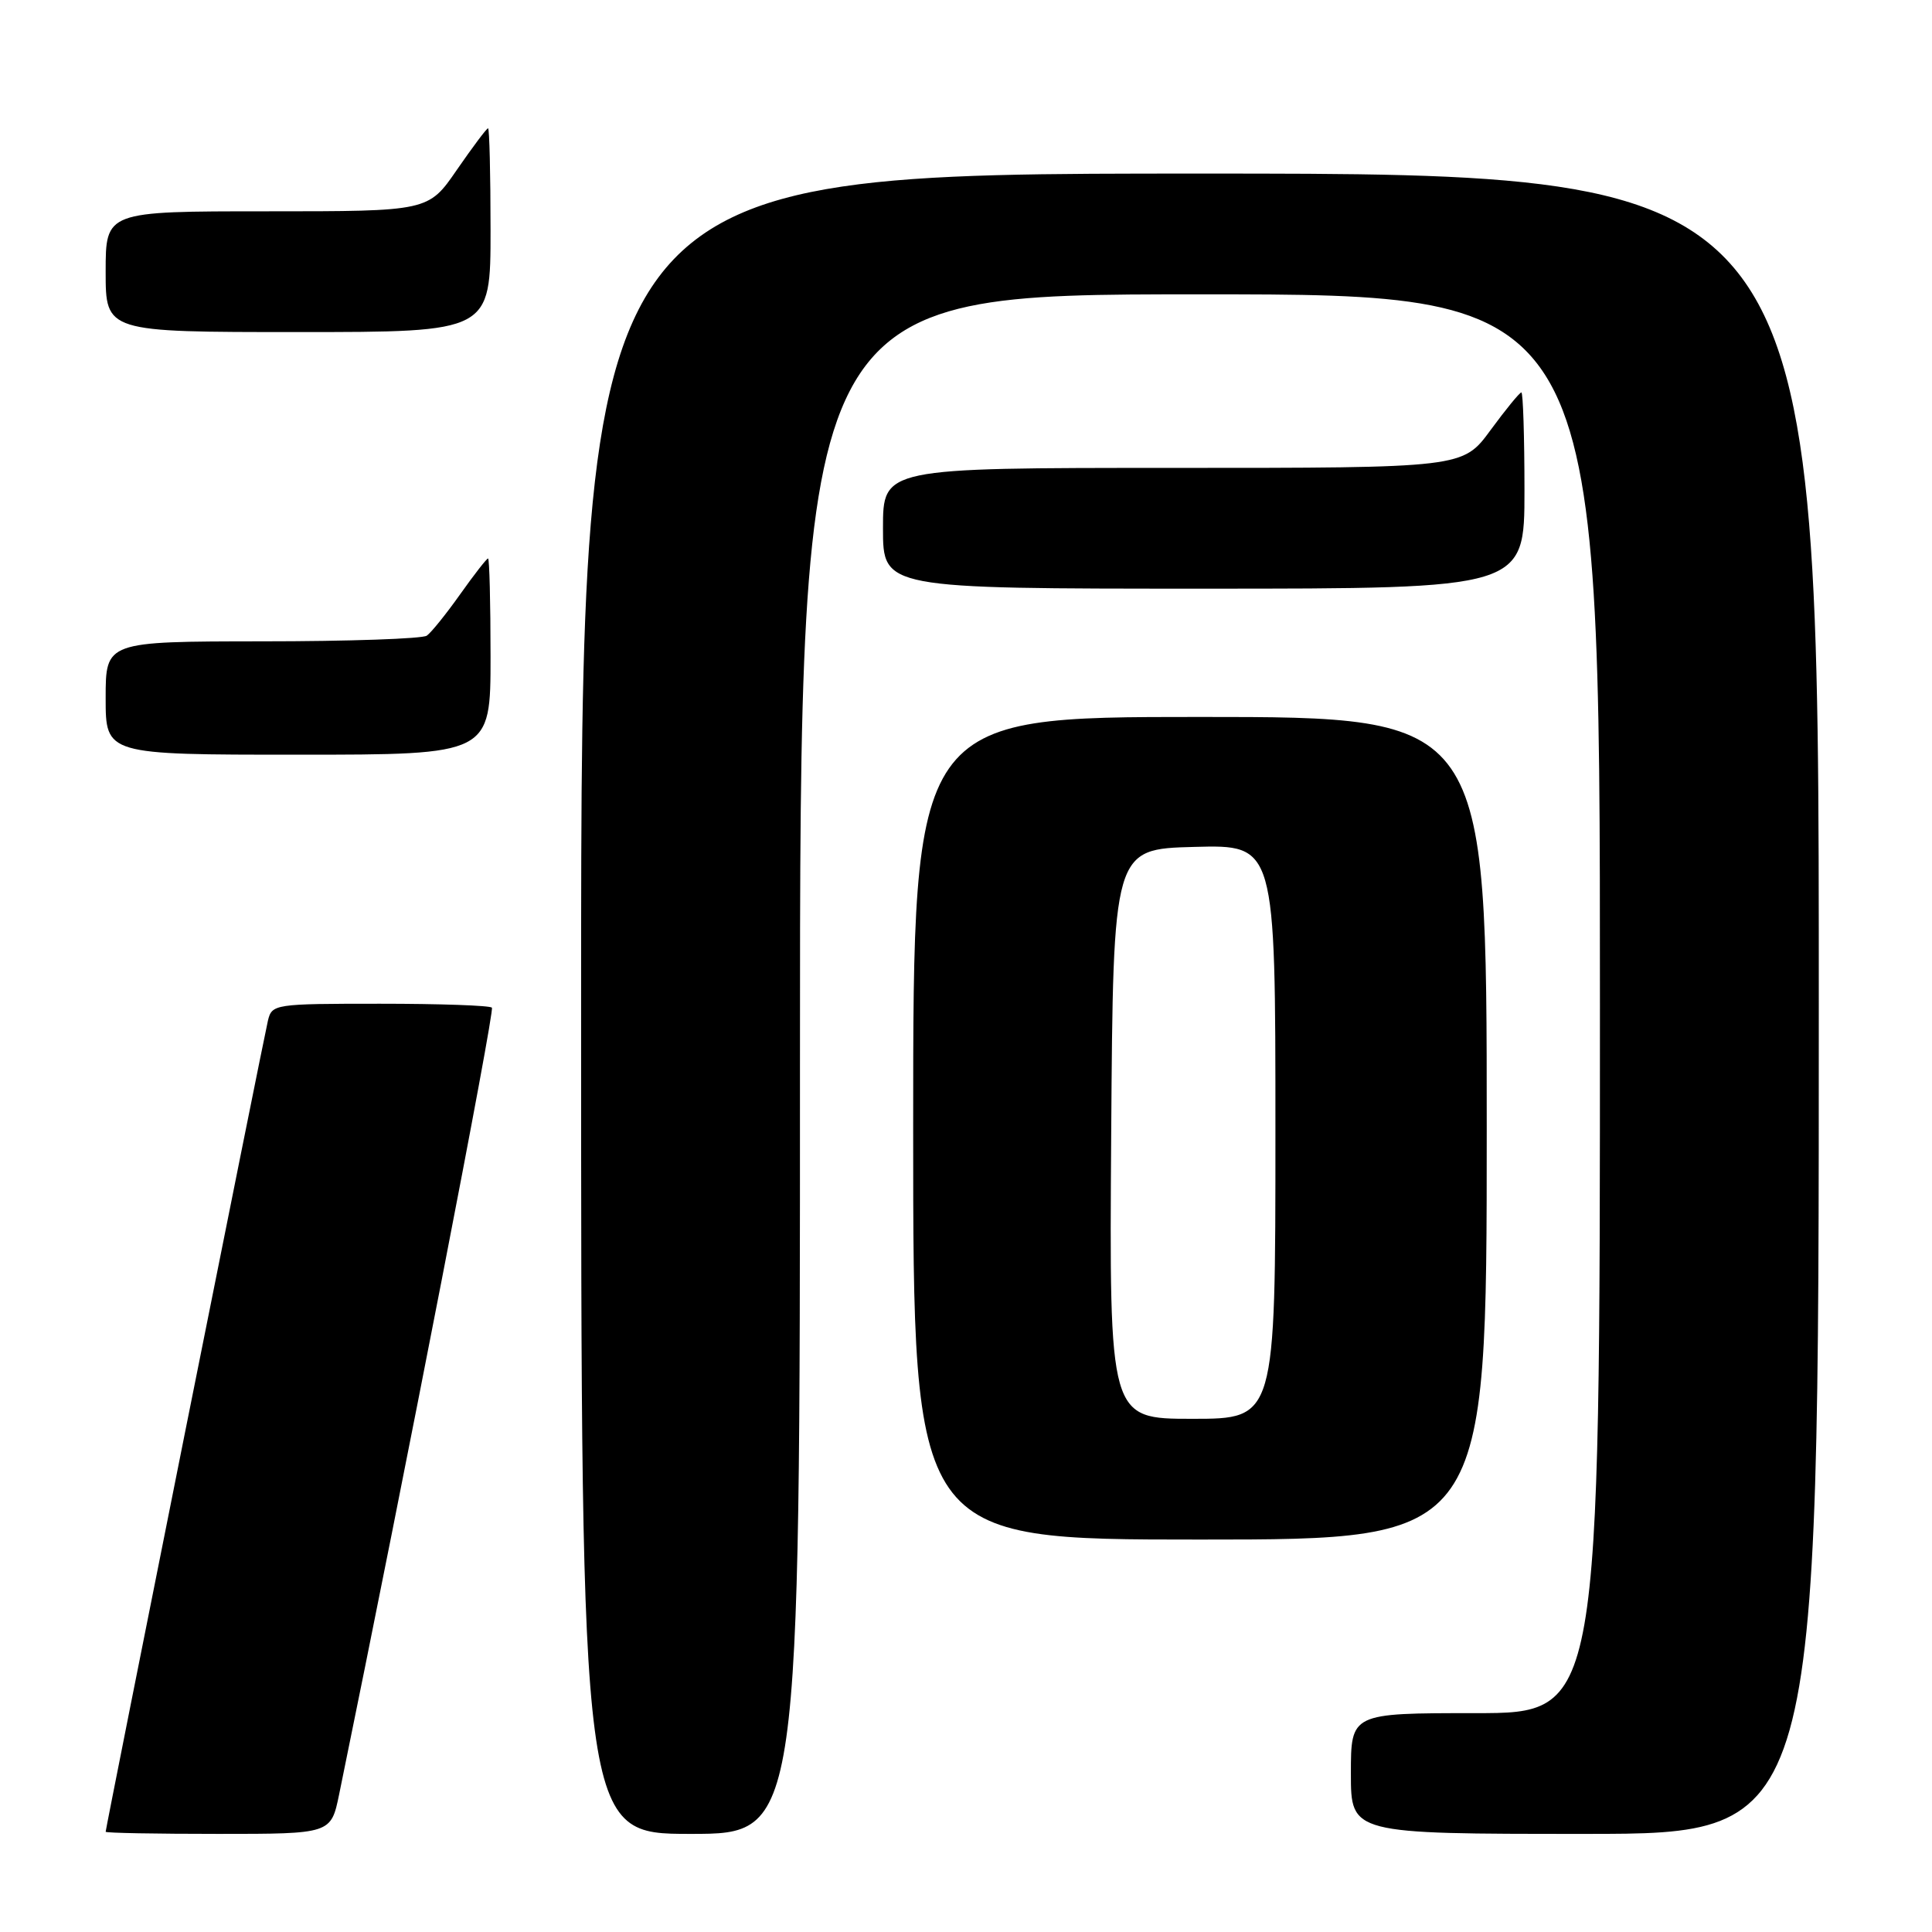 <?xml version="1.0" encoding="UTF-8" standalone="no"?>
<!DOCTYPE svg PUBLIC "-//W3C//DTD SVG 1.1//EN" "http://www.w3.org/Graphics/SVG/1.1/DTD/svg11.dtd" >
<svg xmlns="http://www.w3.org/2000/svg" xmlns:xlink="http://www.w3.org/1999/xlink" version="1.1" viewBox="0 0 256 256">
 <g >
 <path fill="currentColor"
d=" M 44.94 237.75 C 53.78 194.66 65.58 133.92 65.18 133.52 C 64.90 133.23 58.23 133.00 50.35 133.00 C 36.33 133.00 36.03 133.05 35.50 135.25 C 34.93 137.64 14.00 242.25 14.00 242.72 C 14.00 242.88 20.72 243.00 28.93 243.00 C 43.86 243.00 43.86 243.00 44.94 237.75 Z  M 106.00 141.00 C 106.00 39.00 106.00 39.00 159.00 39.00 C 212.00 39.00 212.00 39.00 212.00 133.00 C 212.00 227.00 212.00 227.00 195.50 227.00 C 179.00 227.00 179.00 227.00 179.00 235.00 C 179.00 243.00 179.00 243.00 210.00 243.00 C 241.00 243.00 241.00 243.00 241.00 133.00 C 241.00 23.00 241.00 23.00 159.00 23.00 C 77.00 23.00 77.00 23.00 77.00 133.00 C 77.00 243.00 77.00 243.00 91.50 243.00 C 106.00 243.00 106.00 243.00 106.00 141.00 Z  M 197.00 149.50 C 197.00 95.00 197.00 95.00 159.00 95.00 C 121.00 95.00 121.00 95.00 121.00 149.50 C 121.00 204.00 121.00 204.00 159.00 204.00 C 197.00 204.00 197.00 204.00 197.00 149.50 Z  M 65.00 87.00 C 65.00 79.85 64.85 74.00 64.67 74.00 C 64.49 74.00 62.82 76.14 60.97 78.75 C 59.12 81.36 57.13 83.83 56.55 84.23 C 55.97 84.64 46.16 84.98 34.75 84.98 C 14.00 85.00 14.00 85.00 14.00 92.50 C 14.00 100.00 14.00 100.00 39.50 100.00 C 65.00 100.00 65.00 100.00 65.00 87.00 Z  M 202.00 65.00 C 202.00 57.85 201.81 52.00 201.59 52.00 C 201.36 52.00 199.52 54.25 197.50 57.00 C 193.83 62.00 193.83 62.00 155.41 62.00 C 117.00 62.00 117.00 62.00 117.00 70.00 C 117.00 78.00 117.00 78.00 159.50 78.00 C 202.00 78.00 202.00 78.00 202.00 65.00 Z  M 65.00 30.50 C 65.00 23.07 64.85 17.00 64.67 17.00 C 64.48 17.00 62.63 19.48 60.54 22.50 C 56.76 28.00 56.76 28.00 35.38 28.00 C 14.00 28.00 14.00 28.00 14.00 36.00 C 14.00 44.00 14.00 44.00 39.50 44.00 C 65.00 44.00 65.00 44.00 65.00 30.50 Z  M 147.24 150.25 C 147.50 112.50 147.50 112.50 158.25 112.22 C 169.00 111.93 169.00 111.93 169.00 149.97 C 169.00 188.00 169.00 188.00 157.99 188.00 C 146.98 188.00 146.98 188.00 147.24 150.25 Z "/>
</g>
</svg>